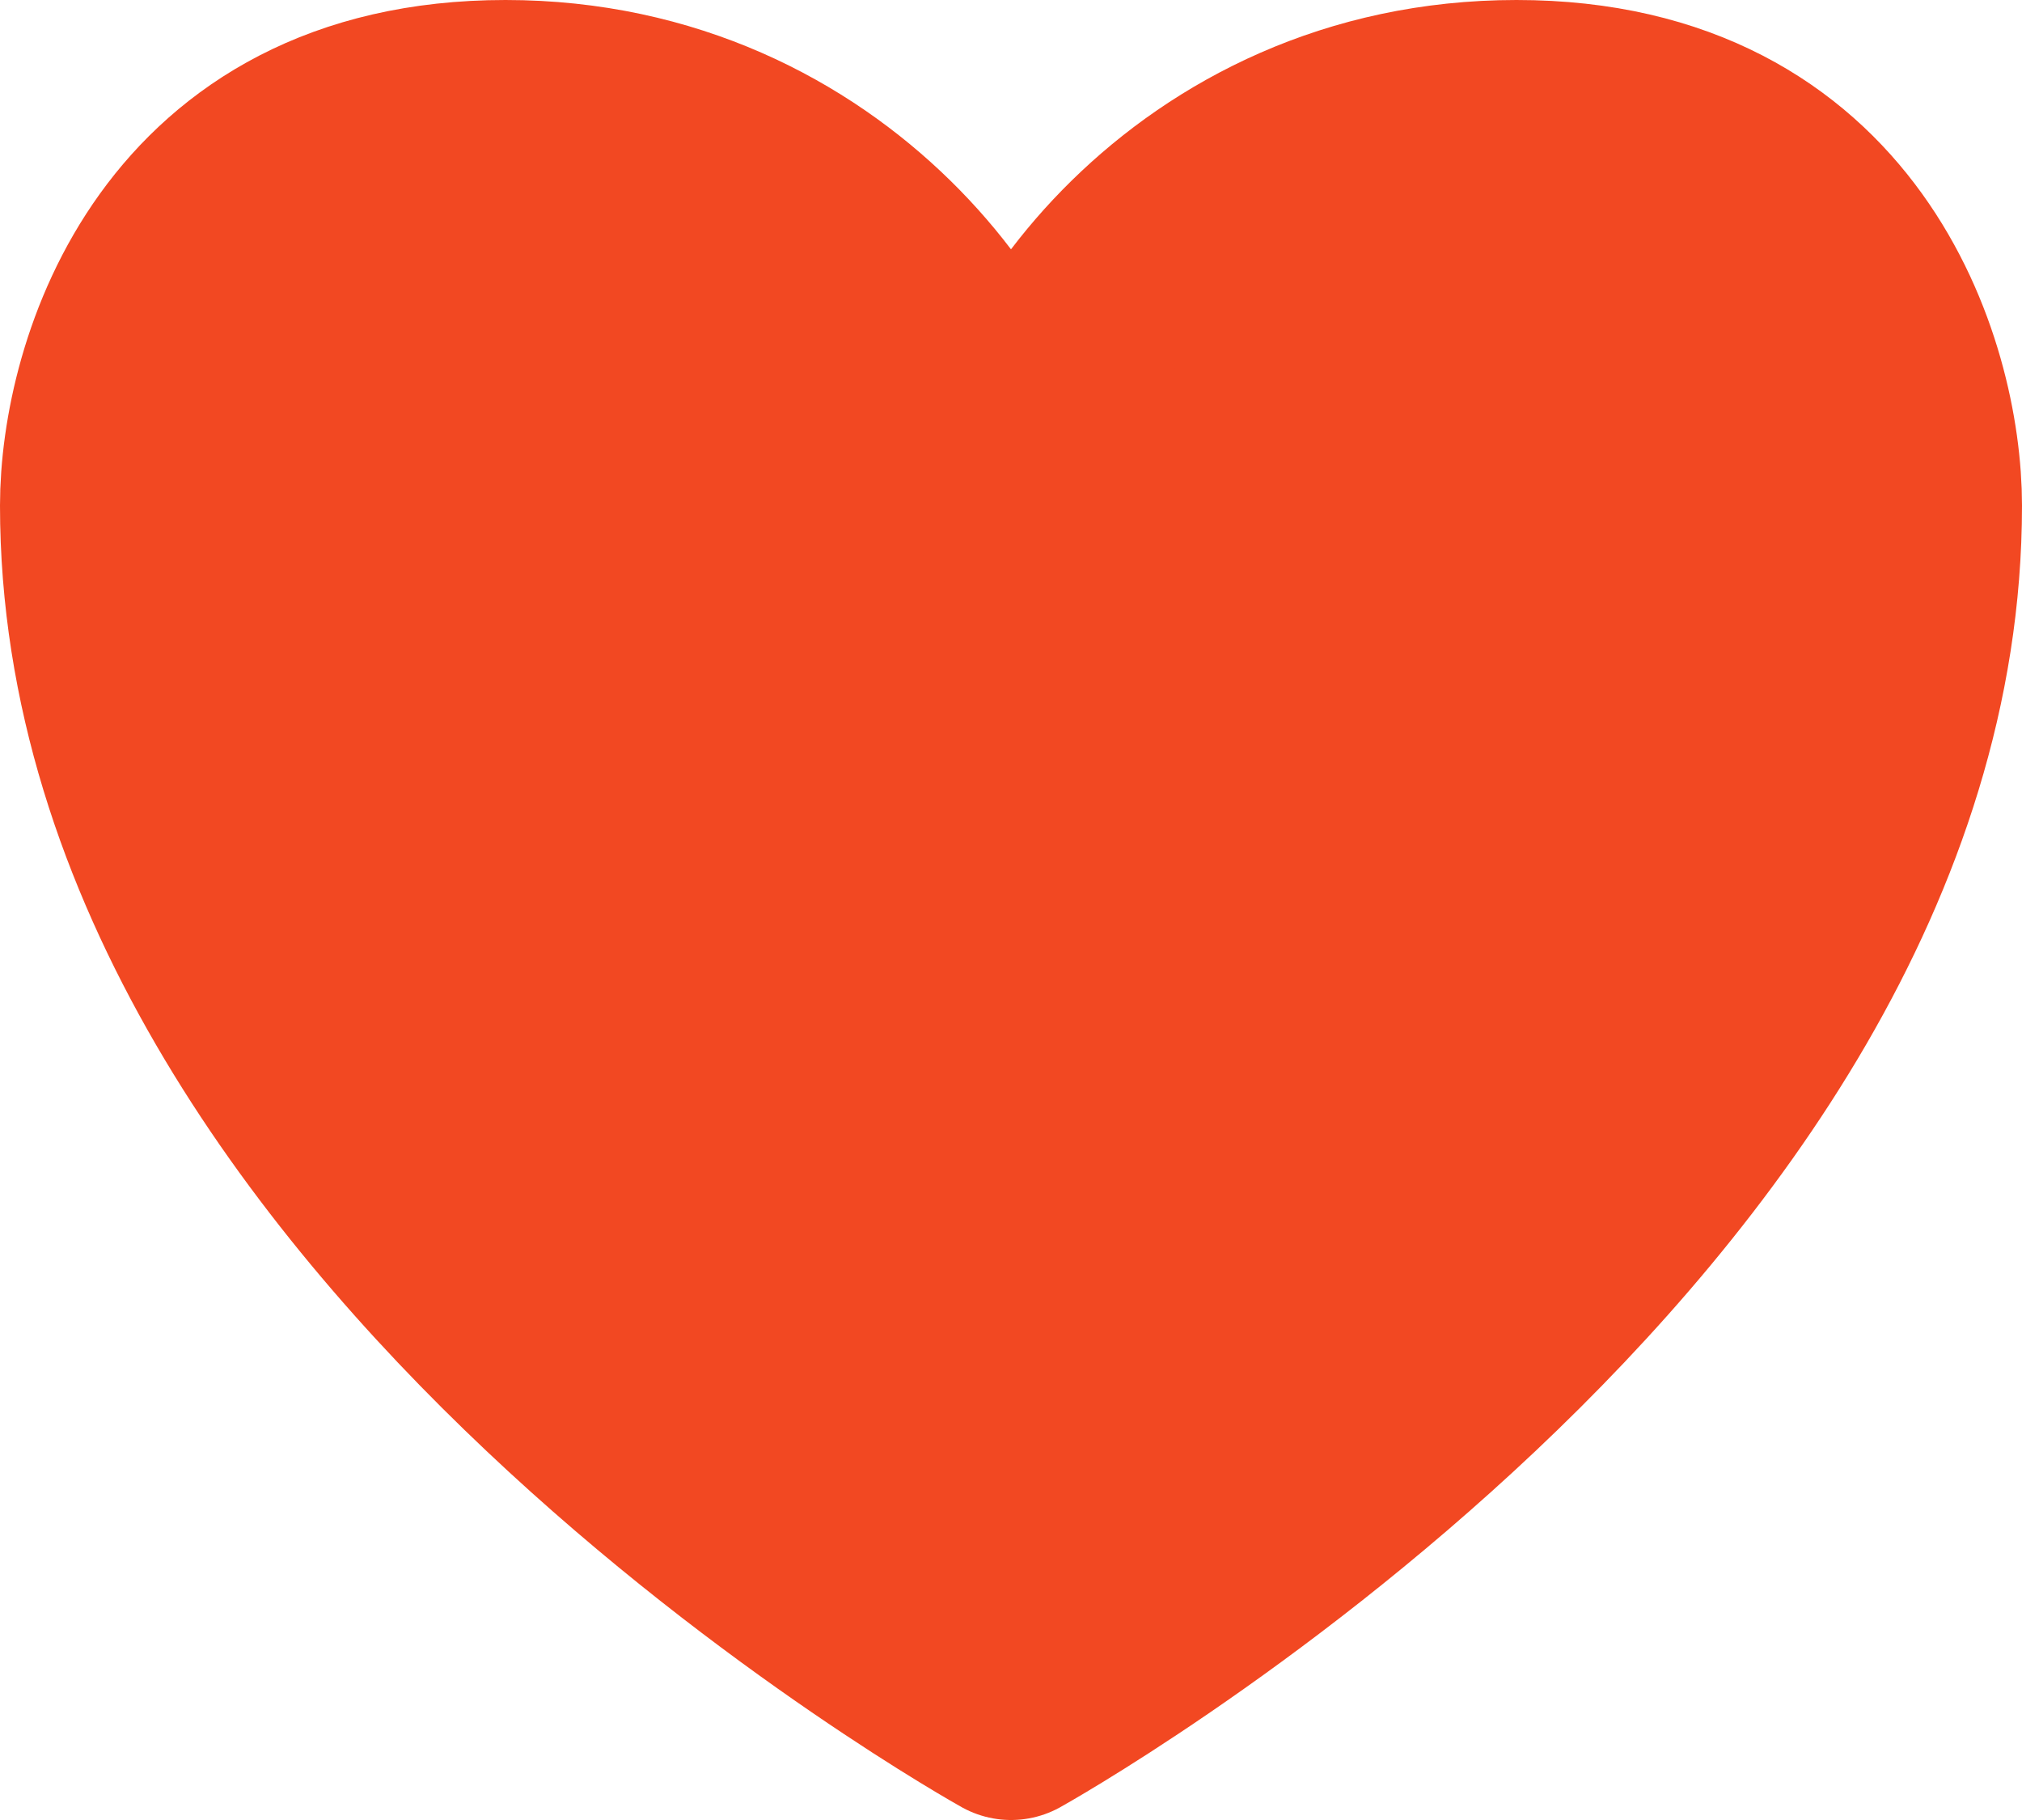 <svg width="20" height="18" viewBox="0 0 20 18" fill="none" xmlns="http://www.w3.org/2000/svg">
<path d="M15 1C11.8 1 10 3.667 10 5C10 3.667 8.2 1 5 1C1.8 1 1 3.667 1 5C1 12 10 17 10 17C10 17 19 12 19 5C19 3.667 18.2 1 15 1Z" fill="#F24822" stroke="#F24822" stroke-width="2" stroke-linecap="round" stroke-linejoin="round"/>
</svg>
